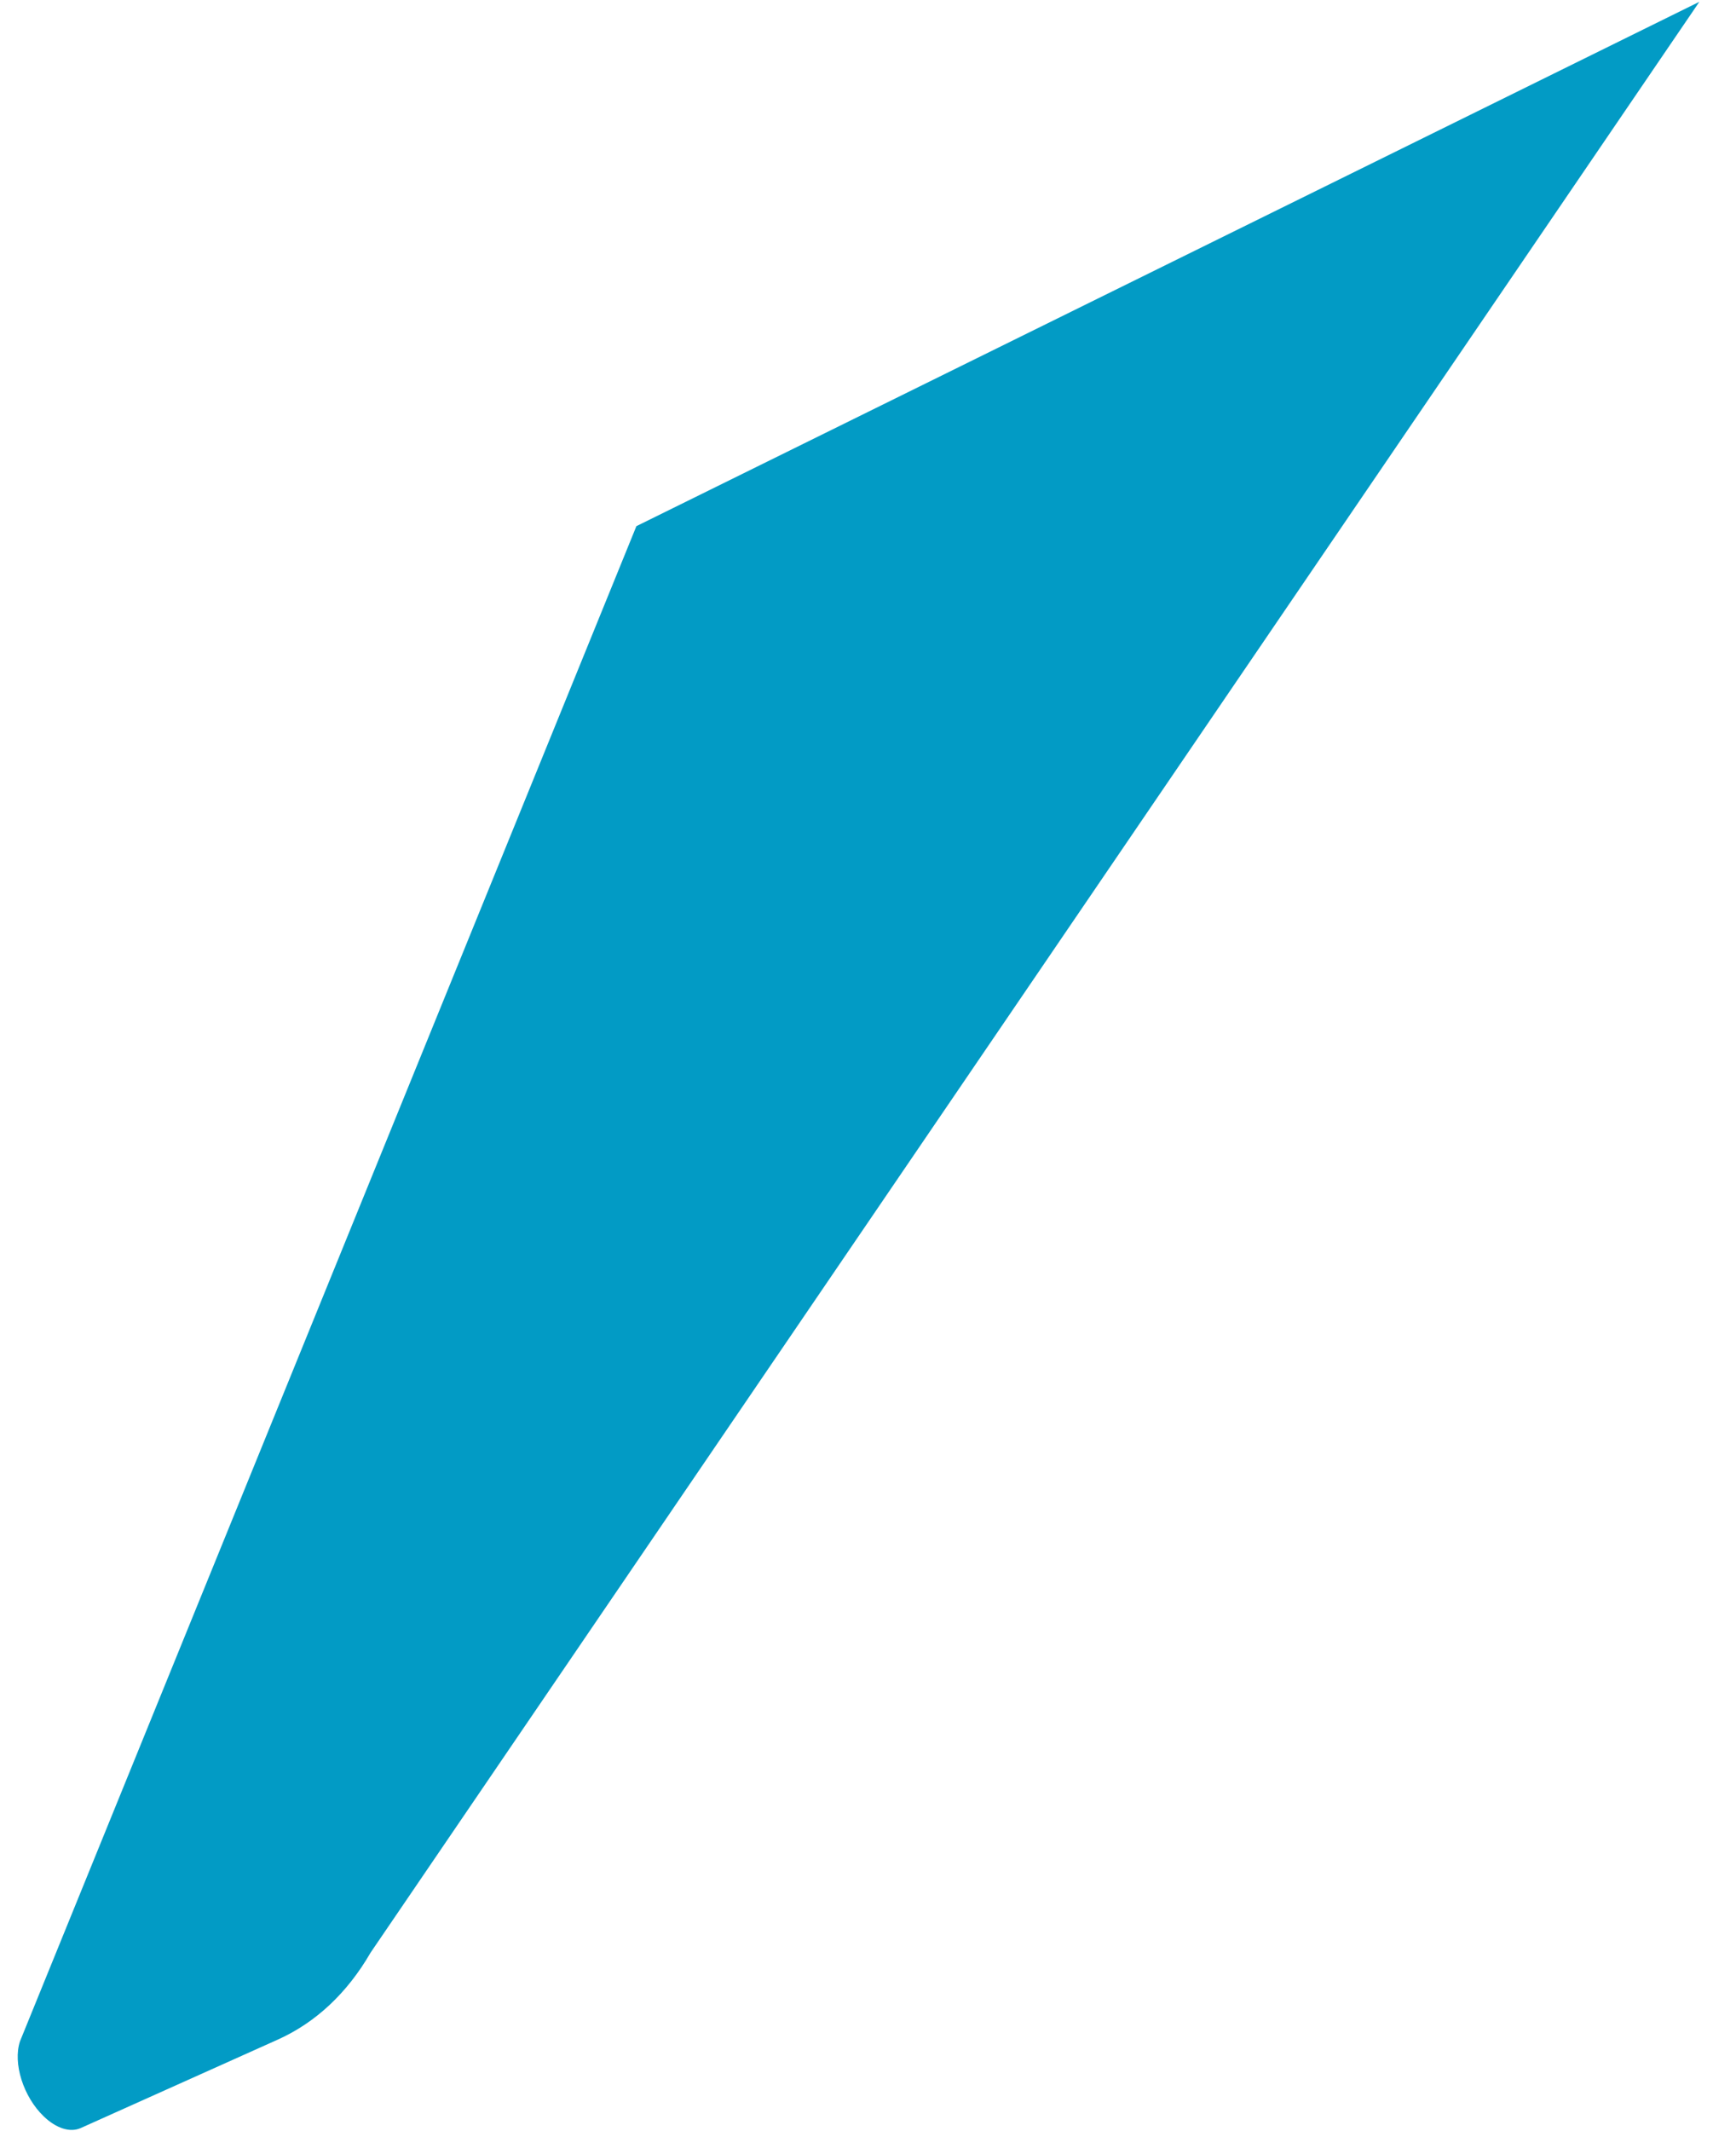 <?xml version="1.0" encoding="UTF-8" standalone="no"?><svg width='44' height='54' viewBox='0 0 44 54' fill='none' xmlns='http://www.w3.org/2000/svg'>
<path d='M16.13 13.332L0.507 51.723C0.322 52.279 0.592 53.132 1.109 53.627C1.426 53.932 1.779 54.042 2.046 53.922L7.041 51.681C8.001 51.25 8.802 50.5 9.393 49.477L43.071 0.046L16.13 13.332Z' fill='#029BC5'/>
</svg>
